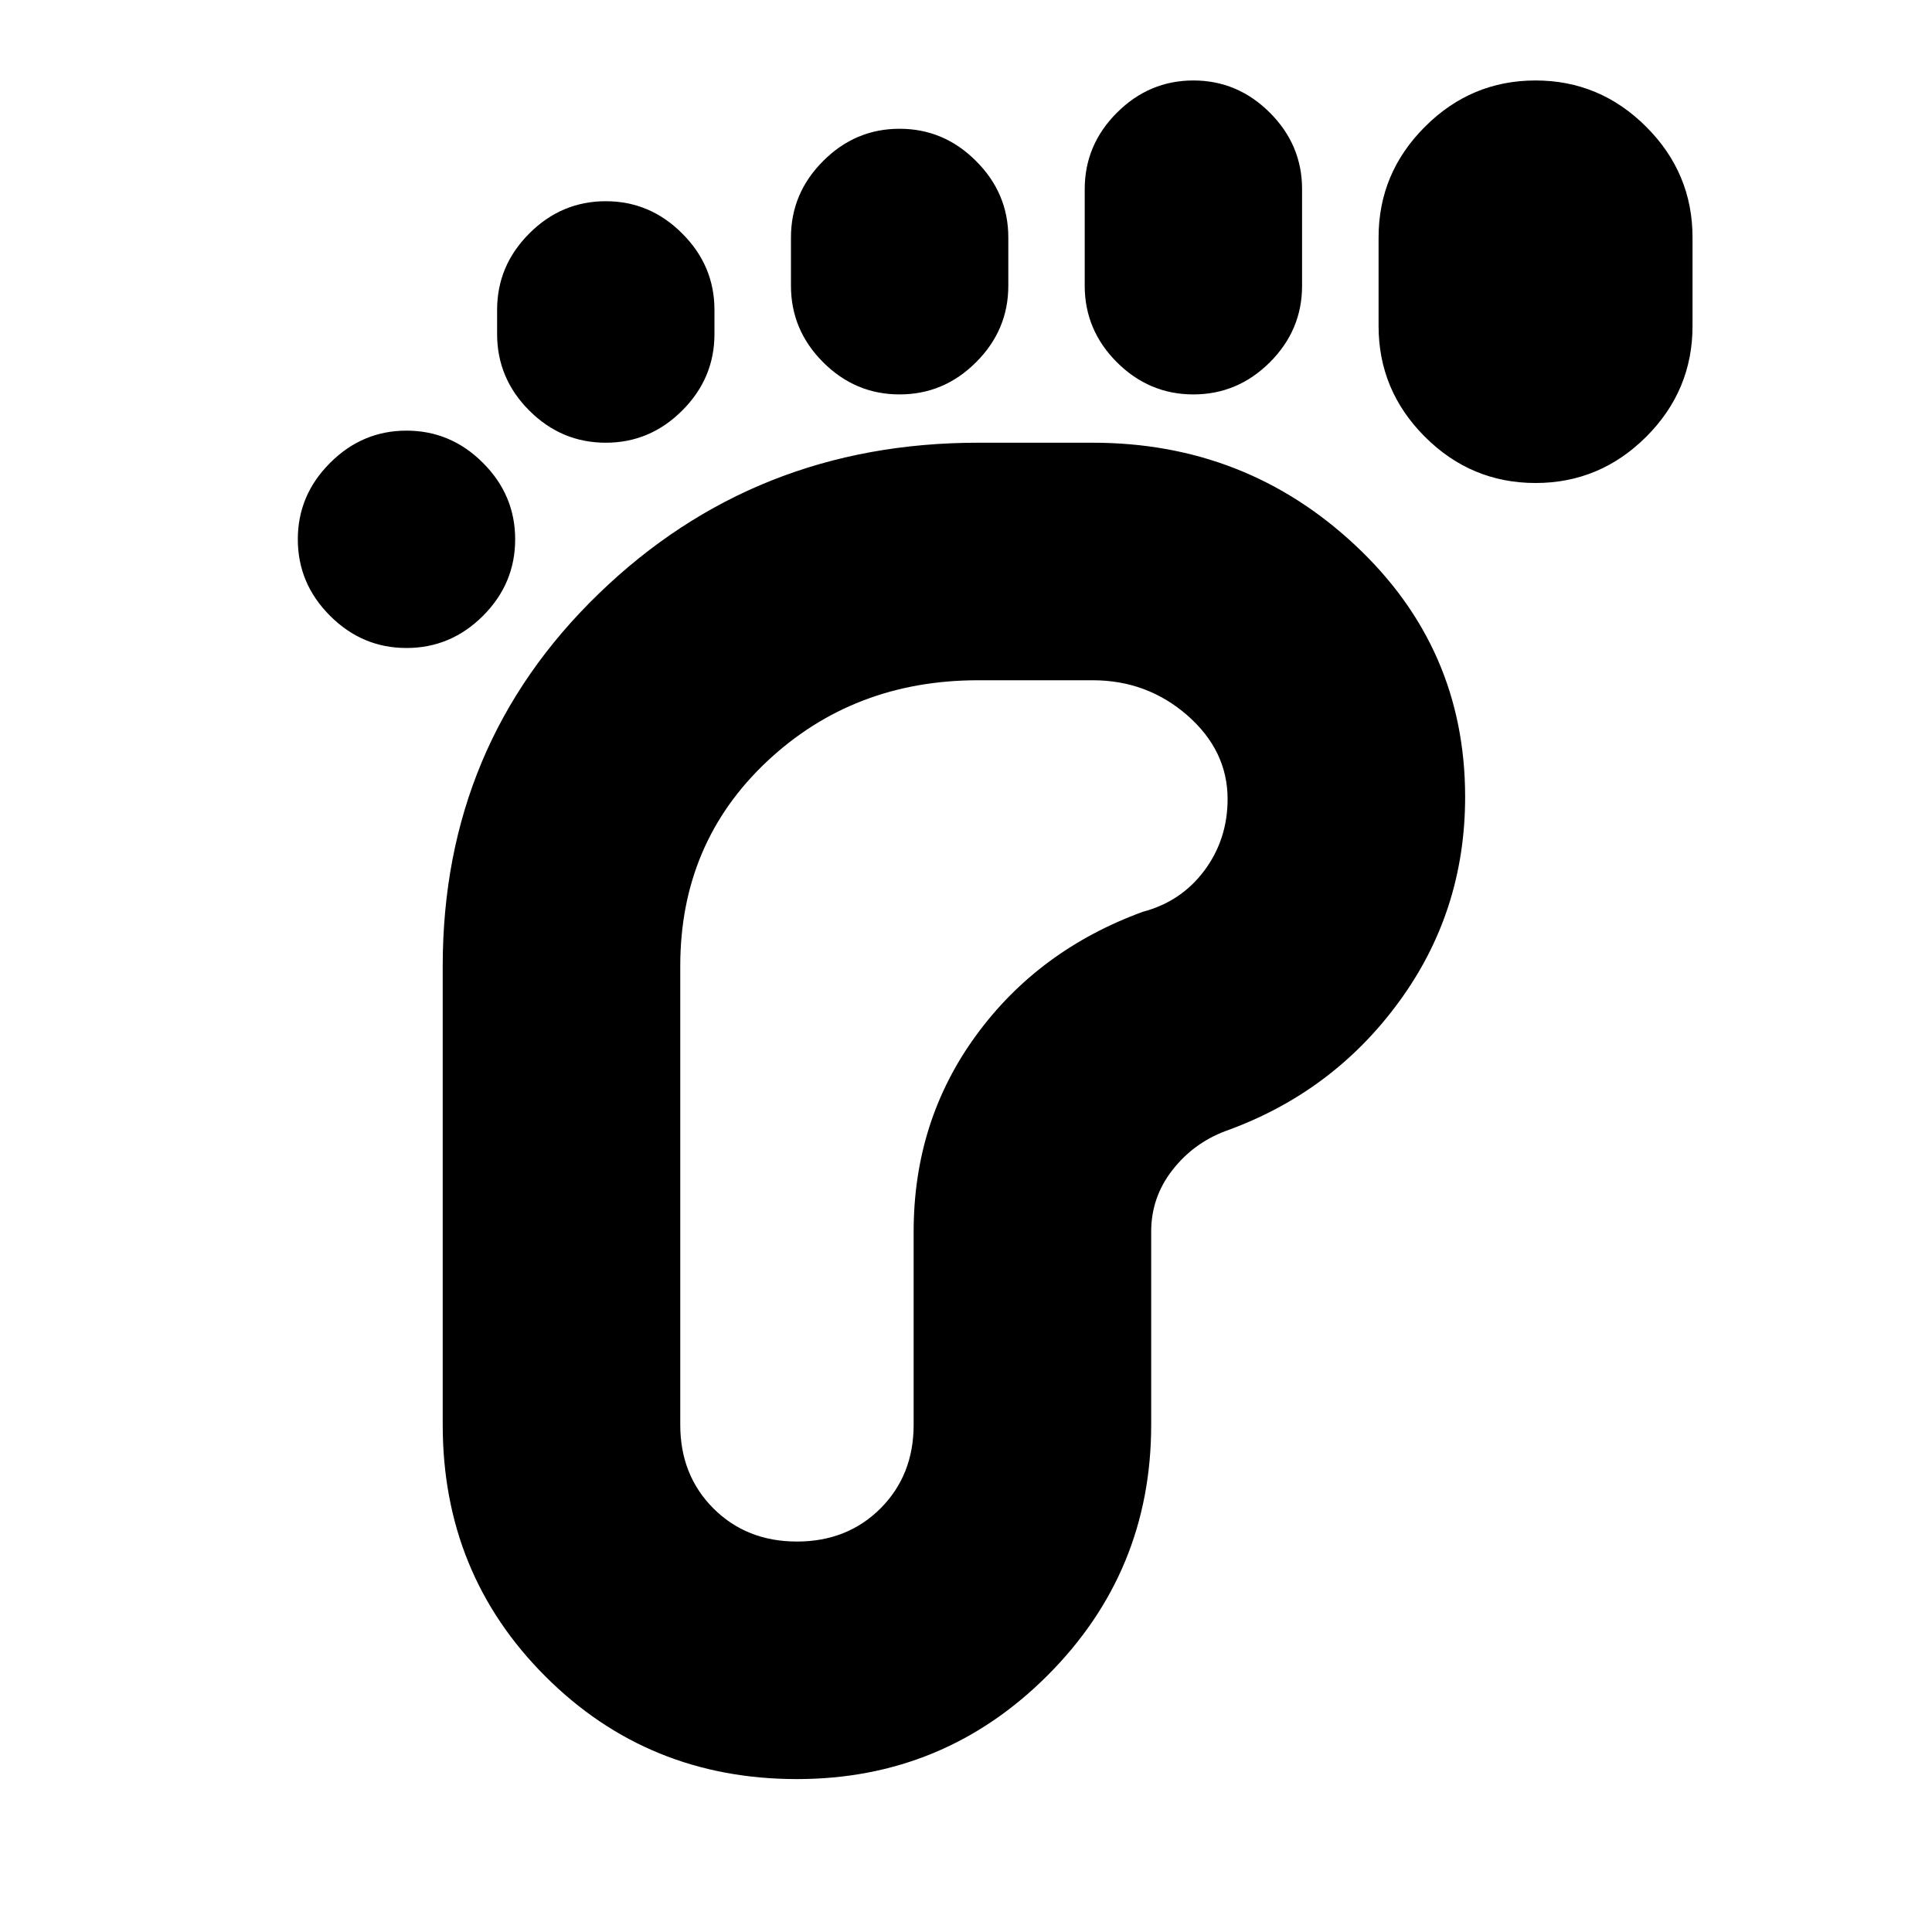 <svg xmlns="http://www.w3.org/2000/svg" height="20" width="20"><path d="M4.208 6.708q-.458 0-.791-.333-.334-.333-.334-.792 0-.458.334-.791.333-.334.791-.334.459 0 .792.334.333.333.333.791 0 .459-.333.792t-.792.333ZM8.25 18.417q-1.542 0-2.604-1.063-1.063-1.062-1.063-2.604V10q0-2.292 1.615-3.854 1.614-1.563 3.927-1.563h1.187q1.584 0 2.719 1.063 1.136 1.062 1.136 2.604 0 1.188-.688 2.125-.687.937-1.791 1.333-.334.125-.553.407-.218.281-.218.635v2q0 1.521-1.073 2.594T8.25 18.417ZM6.271 4.583q-.459 0-.792-.333t-.333-.792v-.25q0-.458.333-.791.333-.334.792-.334.458 0 .791.334.334.333.334.791v.25q0 .459-.334.792-.333.333-.791.333ZM8.25 15.958q.521 0 .865-.343.343-.344.343-.865v-2q0-1.146.646-2.031.646-.886 1.729-1.281.396-.105.636-.428.239-.322.239-.739 0-.5-.416-.865-.417-.364-.98-.364h-1.187q-1.292 0-2.188.843-.895.844-.895 2.115v4.75q0 .521.343.865.344.343.865.343ZM9.312 4.083q-.458 0-.791-.333t-.333-.792v-.5q0-.458.333-.791.333-.334.791-.334.459 0 .792.334.334.333.334.791v.5q0 .459-.334.792-.333.333-.792.333Zm3.042 0q-.458 0-.792-.333-.333-.333-.333-.792v-1q0-.458.333-.791.334-.334.792-.334t.792.334q.333.333.333.791v1q0 .459-.333.792-.334.333-.792.333ZM15.896 5q-.667 0-1.146-.479-.479-.479-.479-1.146v-.917q0-.666.479-1.145.479-.48 1.146-.48.666 0 1.146.48.479.479.479 1.145v.917q0 .667-.479 1.146-.48.479-1.146.479Z"/></svg>
